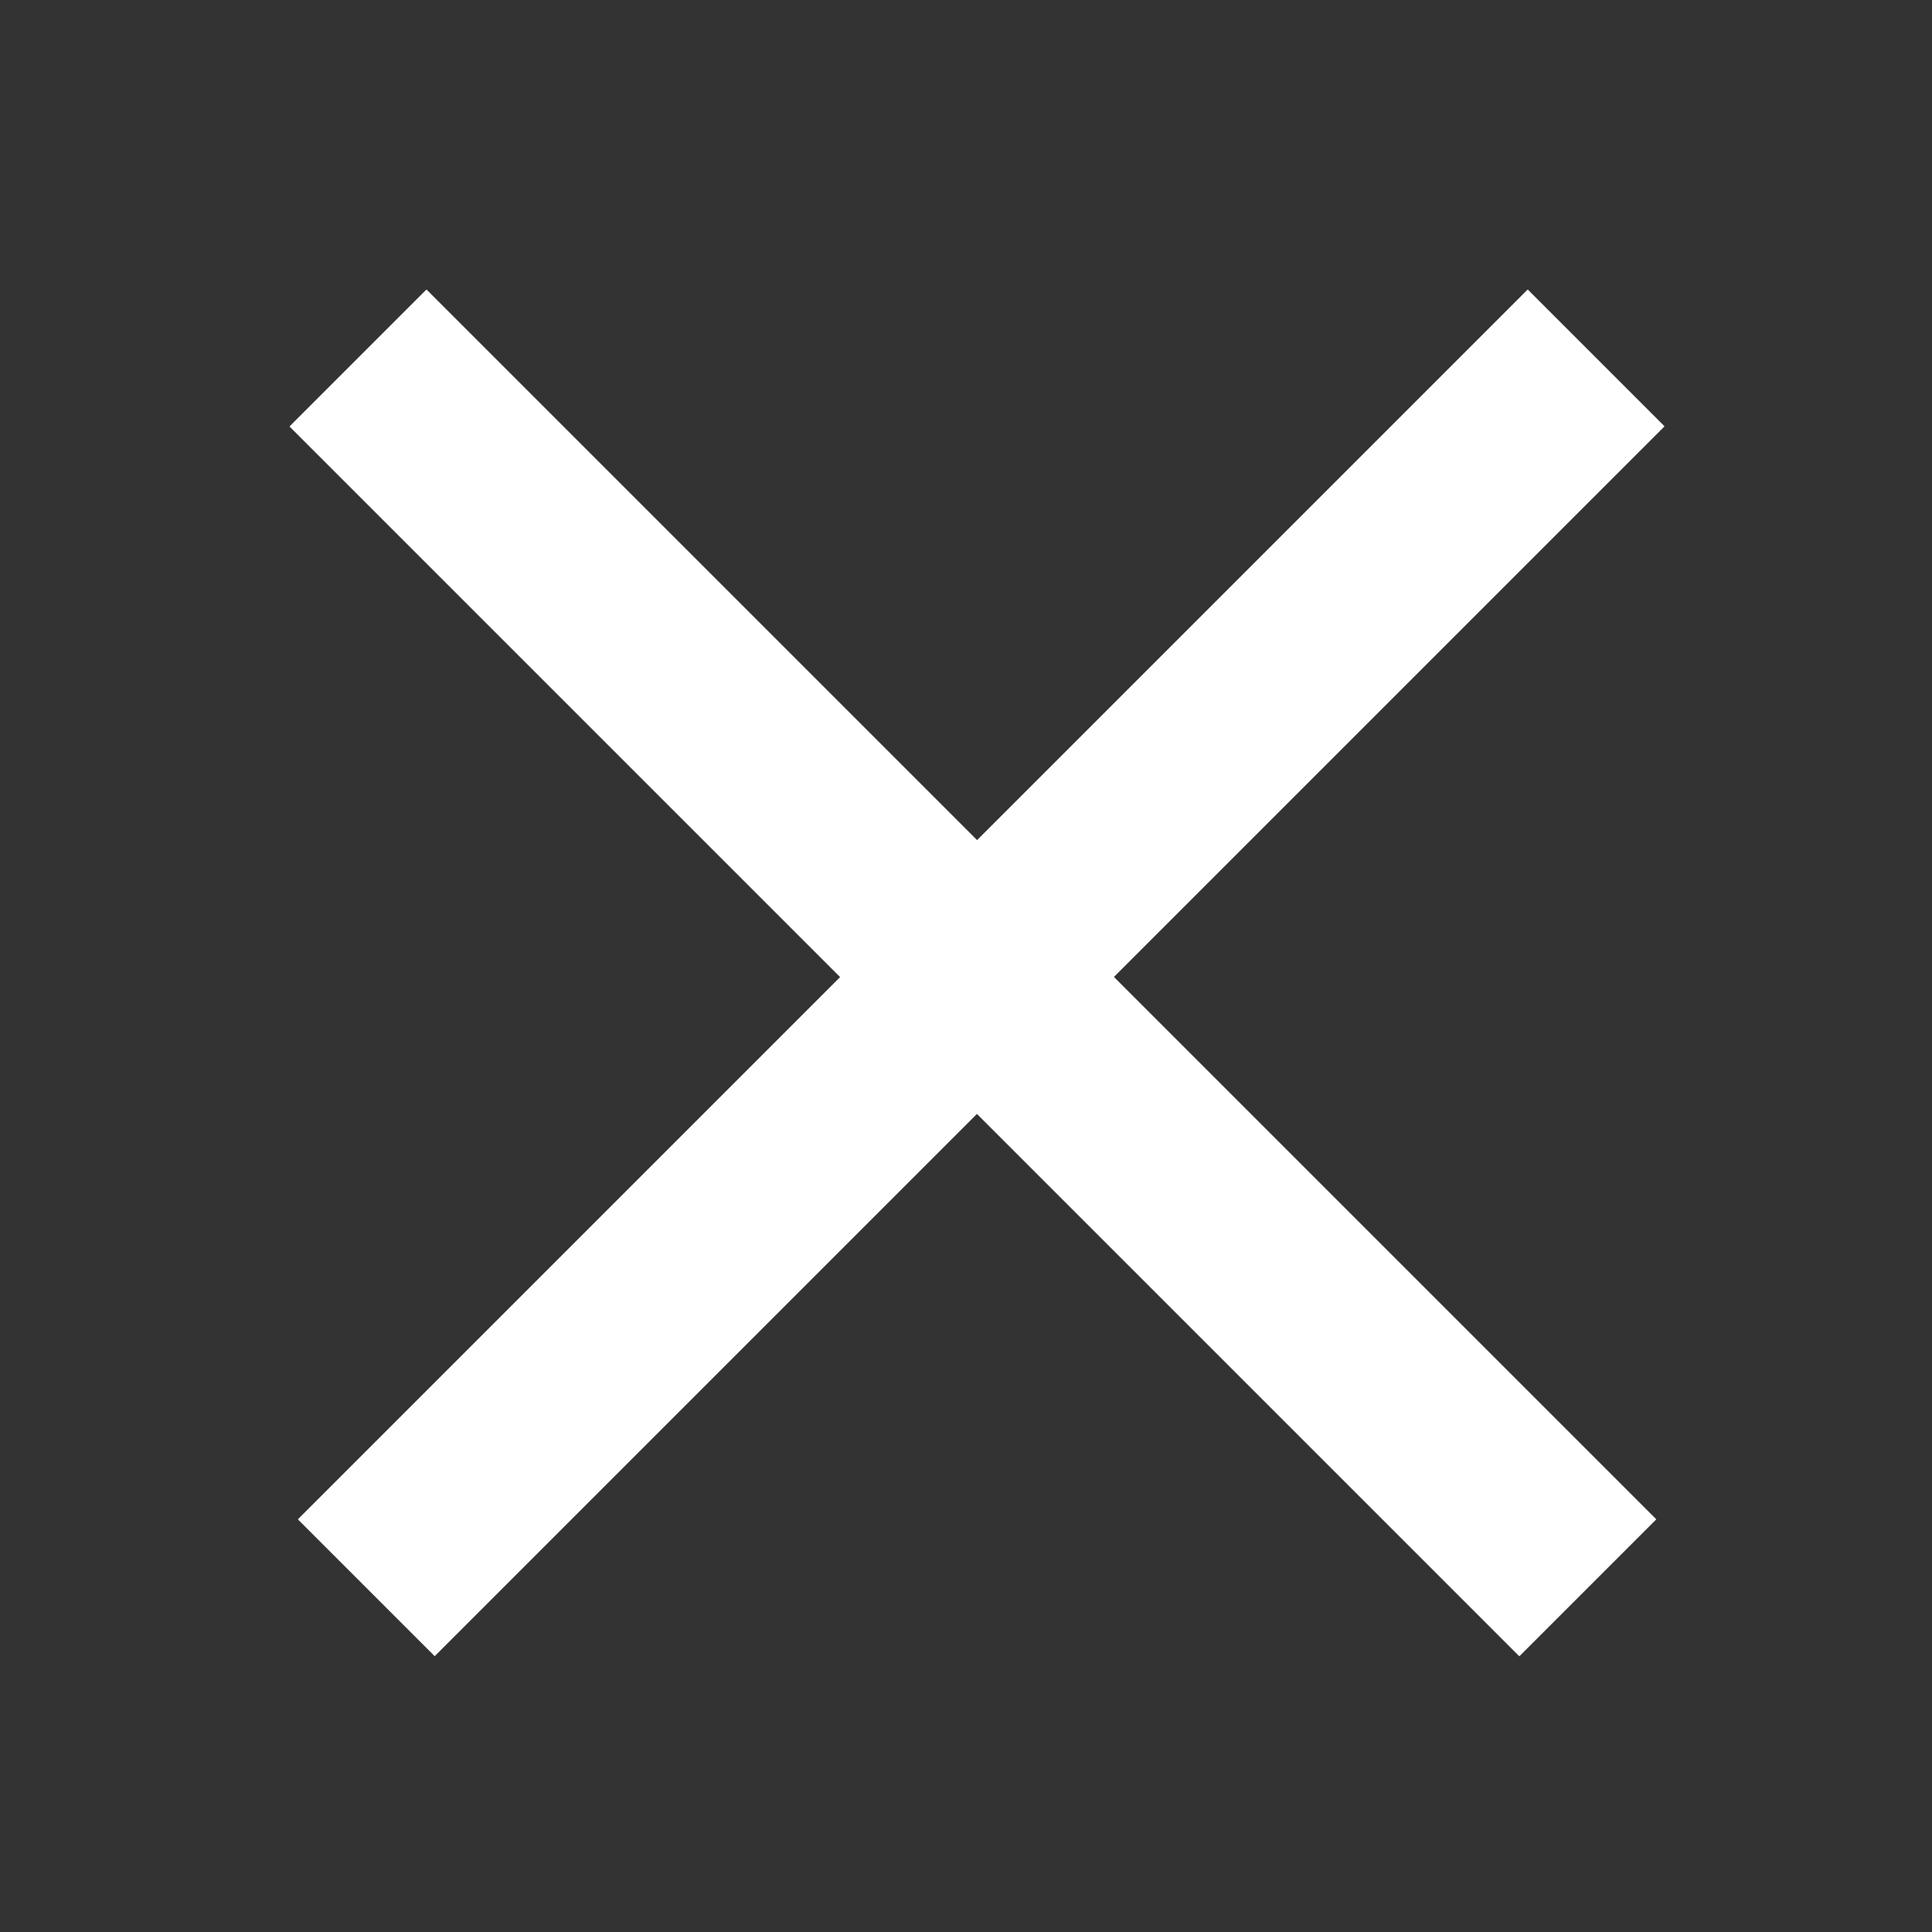 <svg width="40" height="40" viewBox="0 0 40 40" fill="none" xmlns="http://www.w3.org/2000/svg">
<rect x="0" y="0" width="40" height="40" fill="#333333" stroke="none"/>
<path fill-rule="evenodd" clip-rule="evenodd" d="M17.4 20.228L6 8.828L8.828 6L20.228 17.4L31.628 6L34.456 8.828L23.056 20.228L34.284 31.456L31.456 34.284L20.228 23.056L9 34.284L6.172 31.456L17.4 20.228Z" fill="white"/>
<path fill-rule="evenodd" clip-rule="evenodd" d="M17.4 20.228L6 8.828L8.828 6L20.228 17.4L31.628 6L34.456 8.828L23.056 20.228L34.284 31.456L31.456 34.284L20.228 23.056L9 34.284L6.172 31.456L17.4 20.228Z" fill="white"/>
<path fill-rule="evenodd" clip-rule="evenodd" d="M17.4 20.228L6 8.828L8.828 6L20.228 17.4L31.628 6L34.456 8.828L23.056 20.228L34.284 31.456L31.456 34.284L20.228 23.056L9 34.284L6.172 31.456L17.4 20.228Z" fill="white"/>
<path fill-rule="evenodd" clip-rule="evenodd" d="M17.4 20.228L6 8.828L8.828 6L20.228 17.4L31.628 6L34.456 8.828L23.056 20.228L34.284 31.456L31.456 34.284L20.228 23.056L9 34.284L6.172 31.456L17.4 20.228Z" fill="white"/>
</svg>
